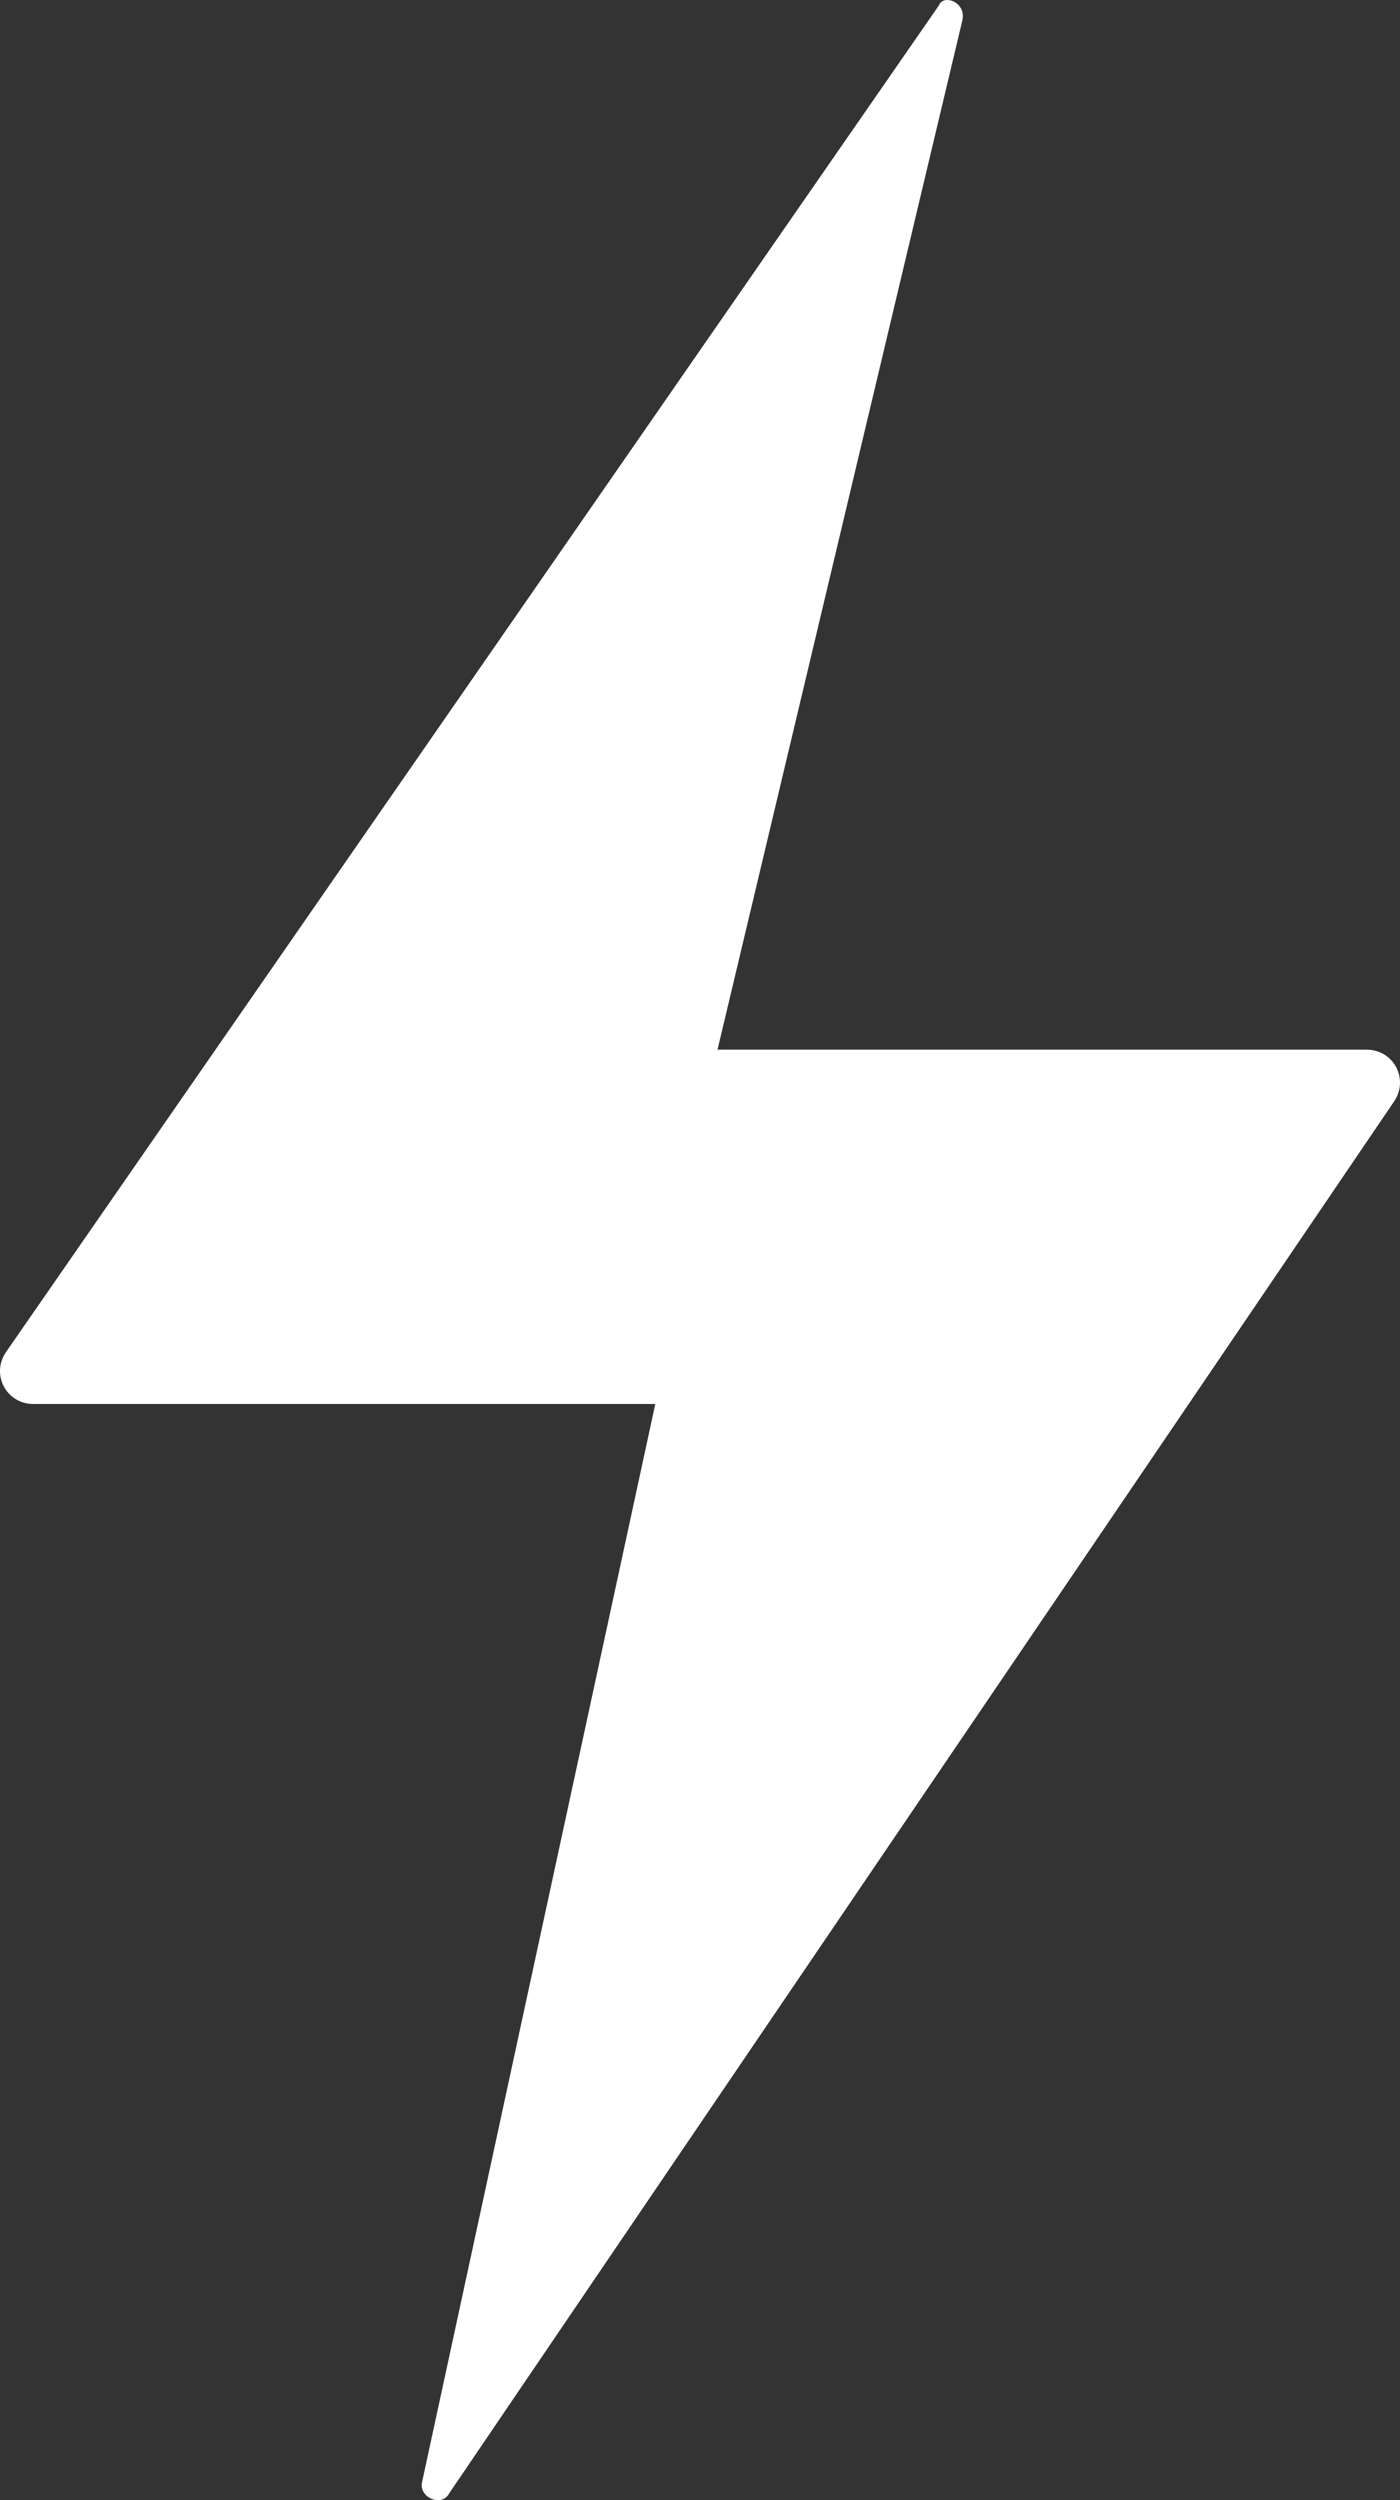 <svg width="14" height="25" viewBox="0 0 14 25" fill="none" xmlns="http://www.w3.org/2000/svg">
<rect x="0" y="0" width="14" height="25" fill="#333333" stroke="none"/>
<path d="M9.624 0.202L7.175 10.496H13.666C13.938 10.496 14.094 10.794 13.938 11.018L4.493 24.93C4.415 25.079 4.182 24.967 4.221 24.818L6.553 14.039H0.334C0.062 14.039 -0.094 13.741 0.062 13.517L9.39 0.053C9.43 -0.059 9.663 0.015 9.624 0.202Z" fill="white"/>
</svg>
